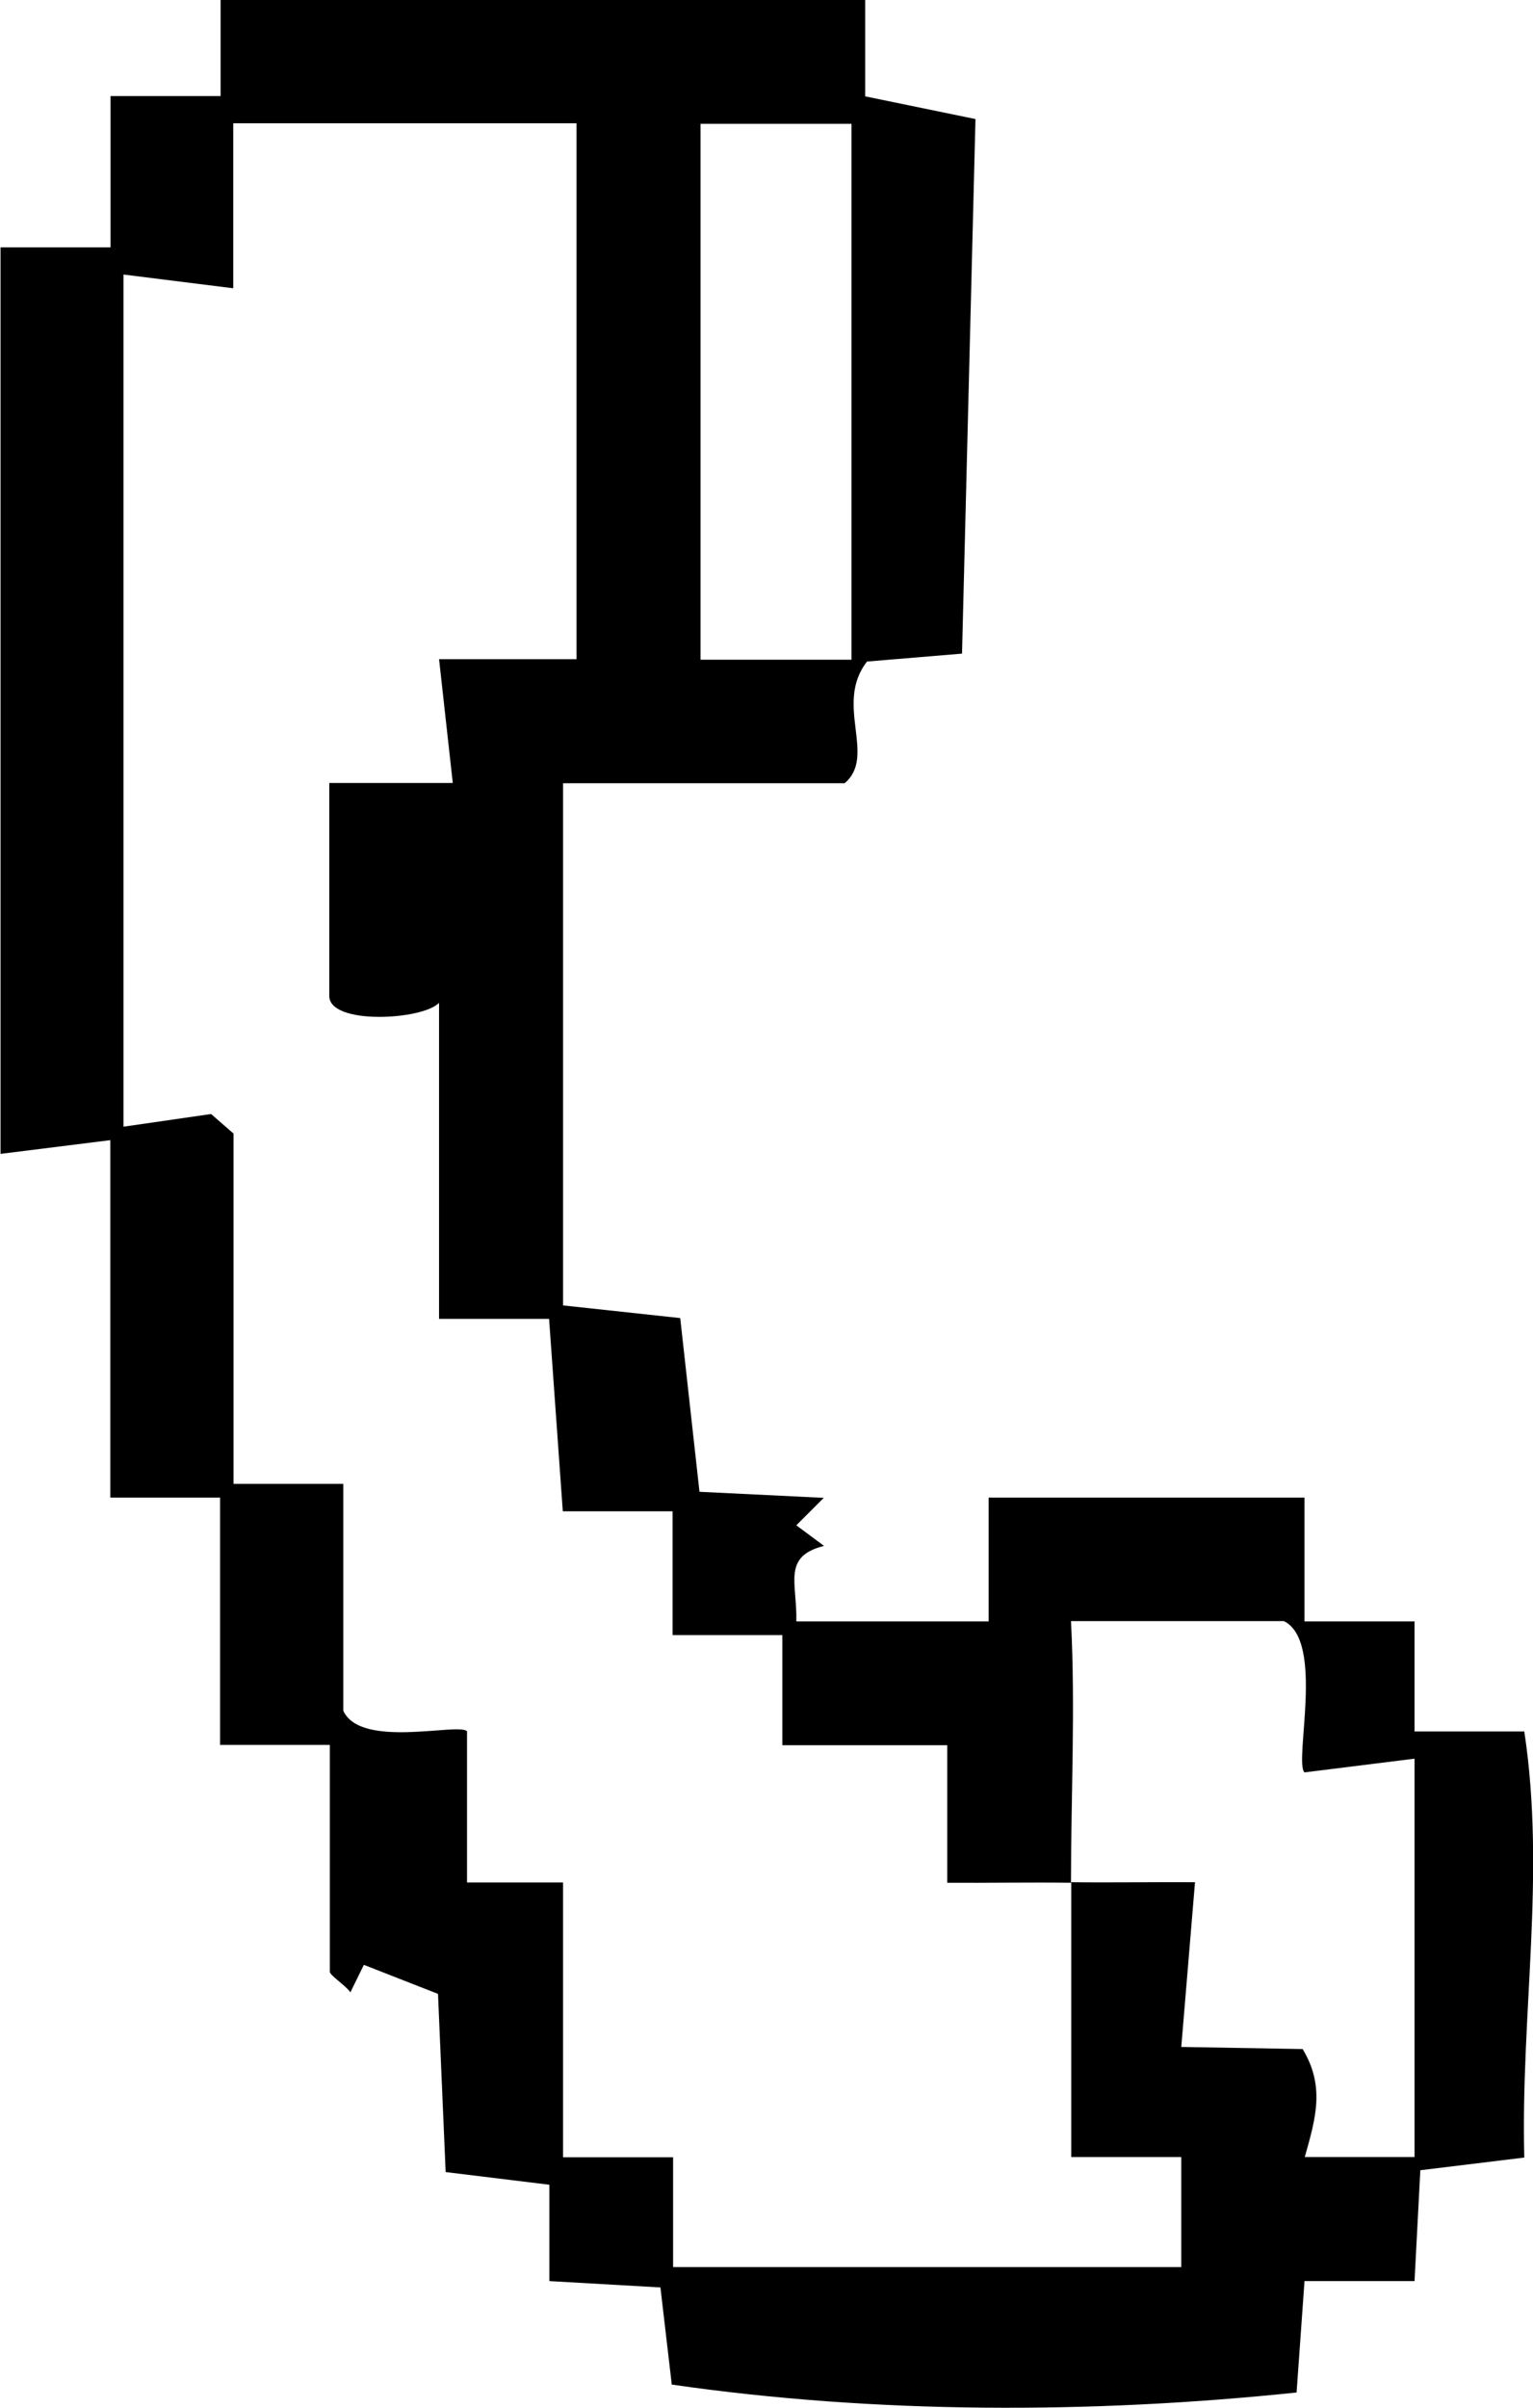 <?xml version="1.0" encoding="UTF-8"?>
<svg id="Ebene_2" data-name="Ebene 2" xmlns="http://www.w3.org/2000/svg" viewBox="0 0 58.1 91.22">
  <g id="Ebene_1-2" data-name="Ebene 1">
    <path d="M32.79,0v3.65s4.18.86,4.18.86l-.51,20.25-3.6.3c-1.26,1.61.38,3.58-.85,4.61h-10.67v19.78l4.44.48.73,6.58,4.71.23-1.04,1.04,1.05.78c-1.6.4-1.01,1.42-1.05,2.86h7.29v-4.69h11.97v4.69s4.17,0,4.17,0v4.17s4.16,0,4.16,0c.82,5.41-.14,10.69,0,16.14l-3.94.48-.22,4.2h-4.17s-.3,4.22-.3,4.22c-7.76.81-15.93.82-23.68-.3l-.43-3.68-4.21-.24v-3.65s-3.93-.48-3.93-.48l-.29-6.75-2.81-1.1-.51,1.04c-.18-.26-.78-.64-.78-.78v-8.59h-4.16v-9.37h-4.16v-13.54l-4.16.52V9.37h4.17s0-5.73,0-5.73h4.17s0-3.64,0-3.64h24.46ZM40.59,71.32c-1.56-.02-3.13.01-4.69,0v-5.21s-6.25,0-6.25,0v-4.17s-4.16,0-4.16,0v-4.69s-4.16,0-4.16,0l-.52-7.29h-4.17s0-11.97,0-11.97c-.65.66-4.16.84-4.16-.26v-8.07h4.68s-.52-4.69-.52-4.69h5.21s0-20.3,0-20.3h-13.01v6.25s-4.16-.52-4.16-.52v32.28l3.32-.48.85.74v13.27h4.16v8.59c.65,1.46,4.36.45,4.69.78v5.73s3.64,0,3.64,0v10.41h4.17s0,4.16,0,4.16h19.26v-4.17s-4.17,0-4.17,0c0-3.46,0-6.95,0-10.41,1.56.02,3.13-.01,4.69,0l-.52,6.24,4.6.08c.85,1.41.5,2.61.08,4.09h4.16s0-15.09,0-15.09l-4.17.52c-.41-.4.78-4.97-.78-5.73h-8.07c.17,3.27,0,6.6,0,9.89ZM32.27,4.69h-5.72v20.3h5.72V4.69Z"/>
  </g>
</svg>